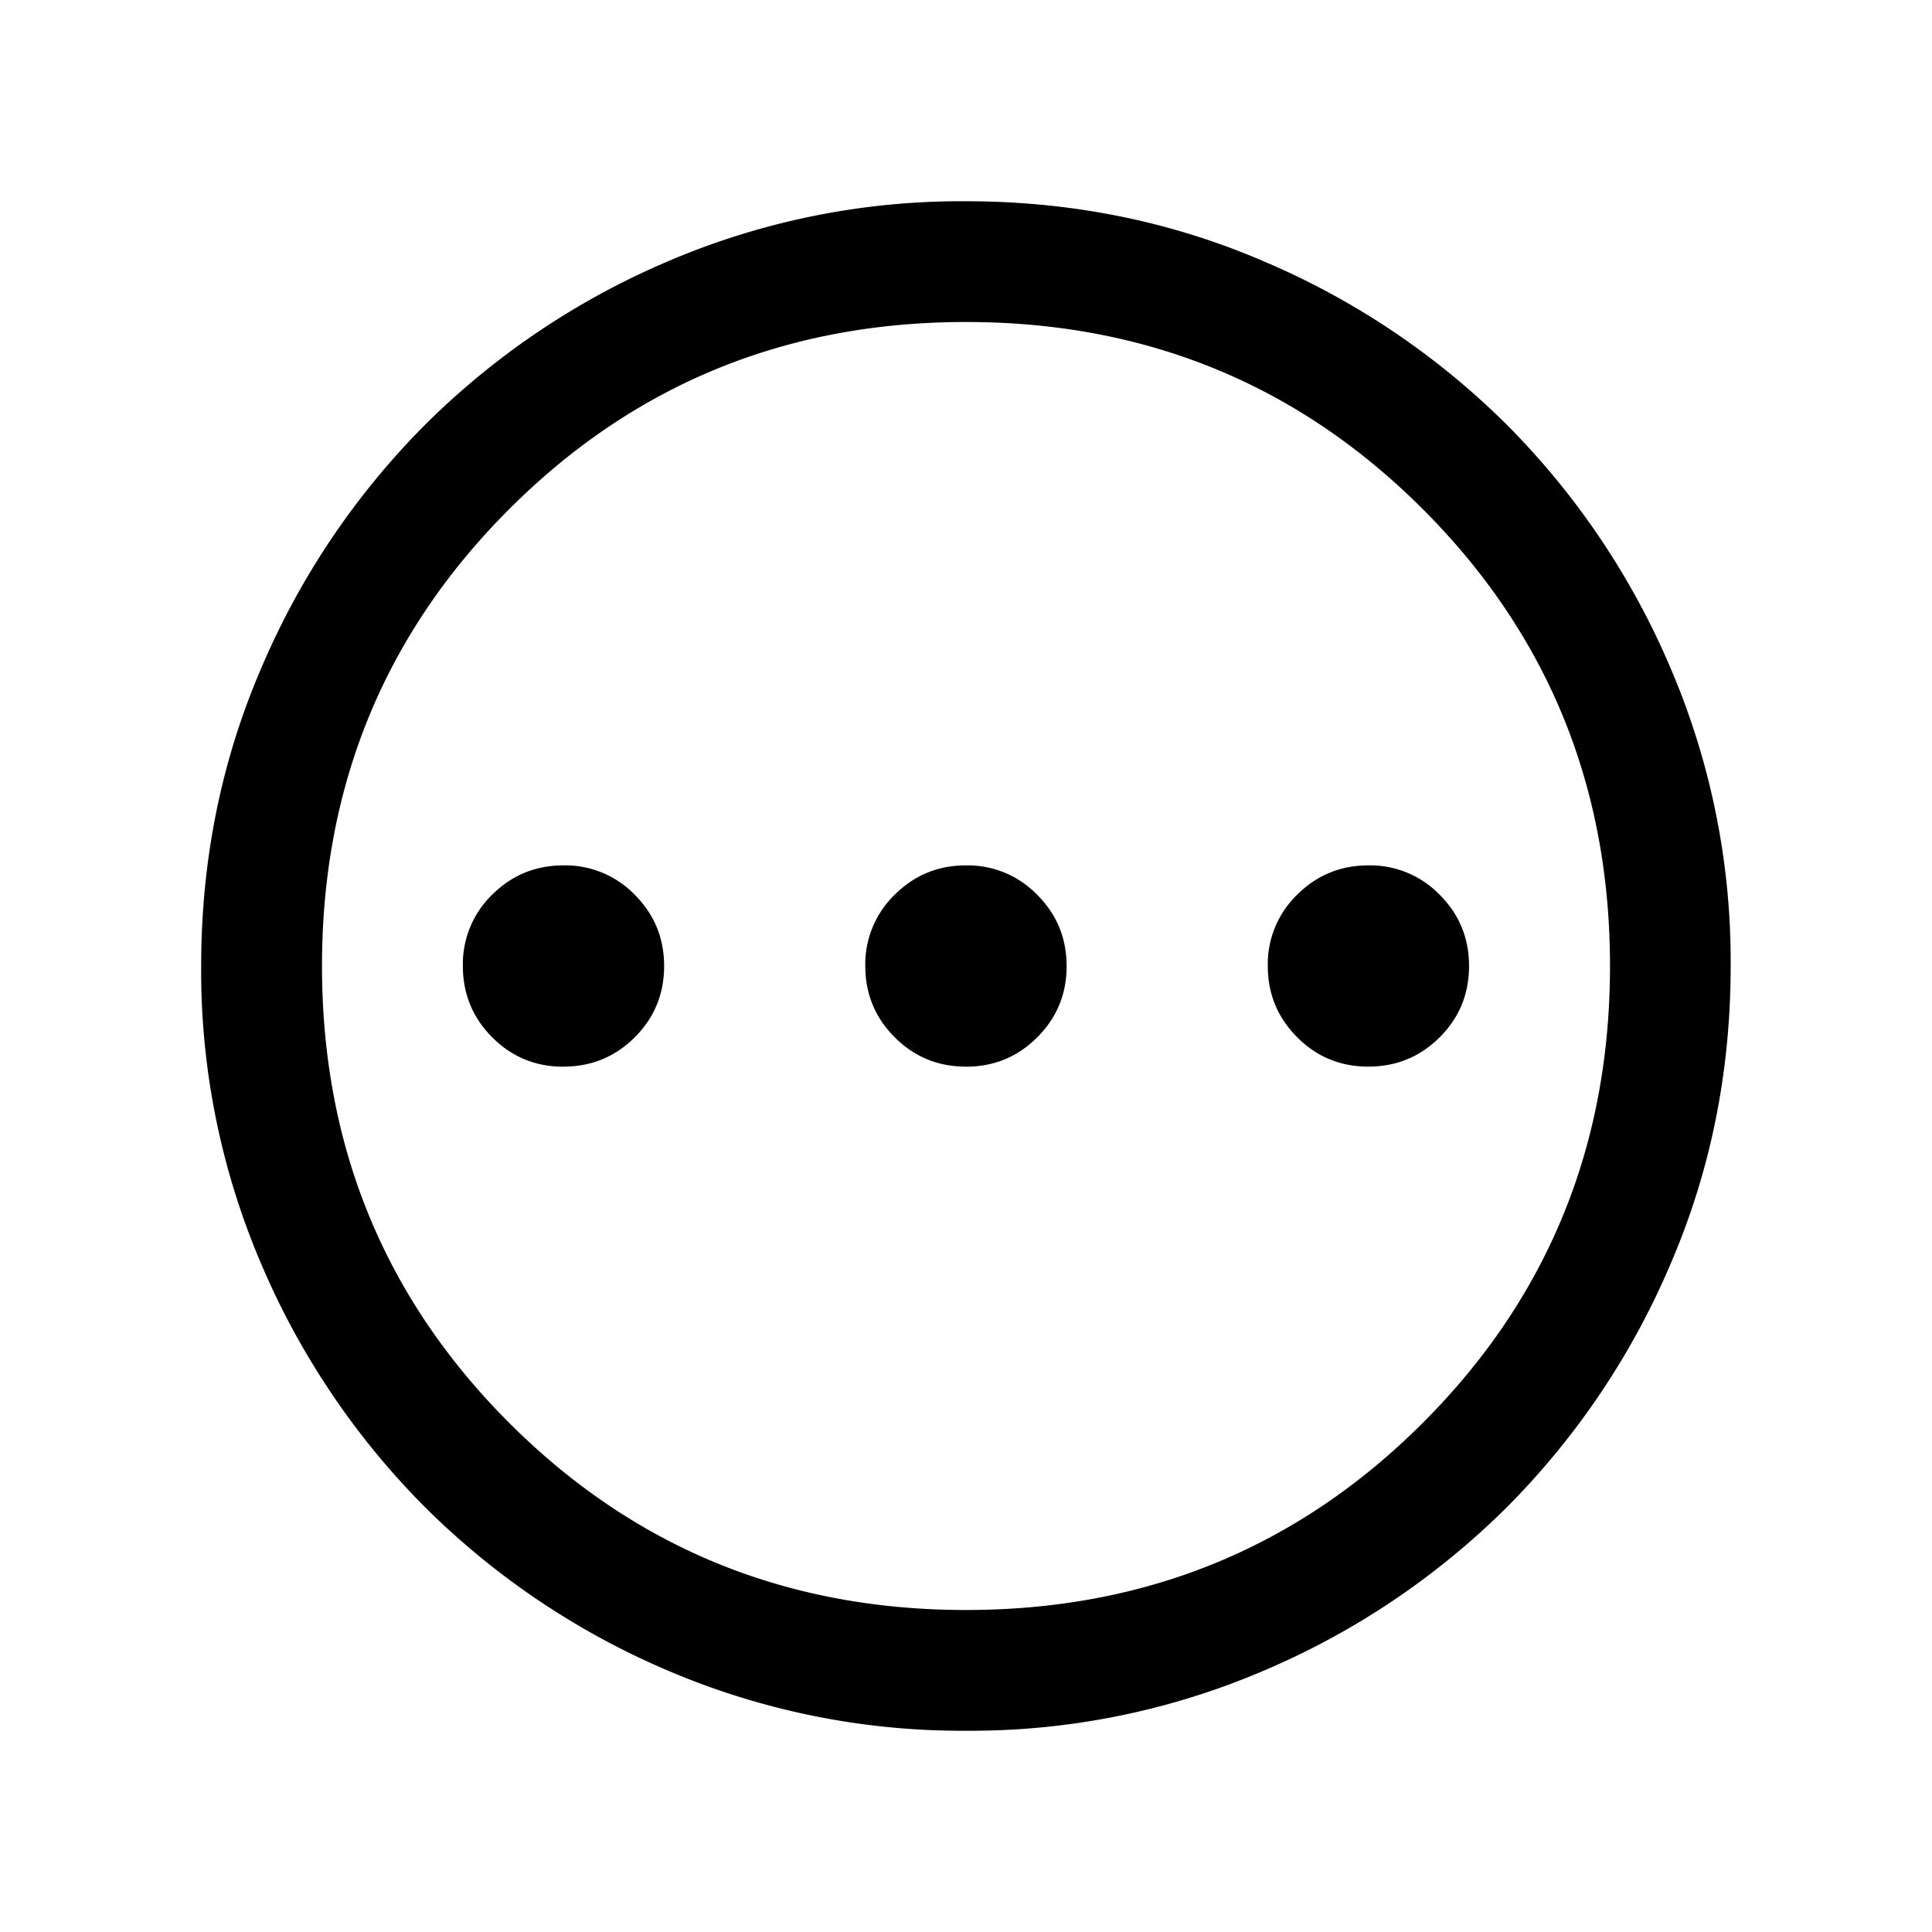 <svg xmlns="http://www.w3.org/2000/svg" width="24" height="24" viewBox="0 0 24 24" fill='currentColor'><path d="M6.999 13.25q.52 0 .886-.364.365-.365.365-.885t-.364-.885A1.2 1.2 0 0 0 7 10.75q-.52 0-.886.364A1.2 1.2 0 0 0 5.75 12q0 .52.364.885.364.366.885.366m5 0q.52 0 .885-.364.366-.365.366-.885t-.364-.885A1.2 1.2 0 0 0 12 10.75q-.52 0-.885.364a1.2 1.2 0 0 0-.366.885q0 .52.364.885.365.366.885.366m5 0q.52 0 .886-.364.365-.365.365-.885t-.364-.885A1.2 1.2 0 0 0 17 10.75q-.52 0-.886.364a1.2 1.2 0 0 0-.365.885q0 .52.364.885.364.366.885.366m-4.997 8.25a9.3 9.3 0 0 1-3.706-.748 9.6 9.6 0 0 1-3.016-2.03 9.6 9.6 0 0 1-2.032-3.016 9.25 9.25 0 0 1-.748-3.704q0-1.972.748-3.706a9.6 9.6 0 0 1 2.03-3.016 9.6 9.6 0 0 1 3.016-2.032 9.25 9.25 0 0 1 3.704-.748q1.972 0 3.706.748a9.6 9.6 0 0 1 3.017 2.03 9.6 9.6 0 0 1 2.03 3.016 9.25 9.25 0 0 1 .749 3.704q0 1.972-.748 3.706a9.6 9.6 0 0 1-2.03 3.017 9.6 9.6 0 0 1-3.016 2.03 9.25 9.25 0 0 1-3.704.749M12 20q3.35 0 5.675-2.325T20 12t-2.325-5.675T12 4 6.325 6.325 4 12t2.325 5.675T12 20"/></svg>